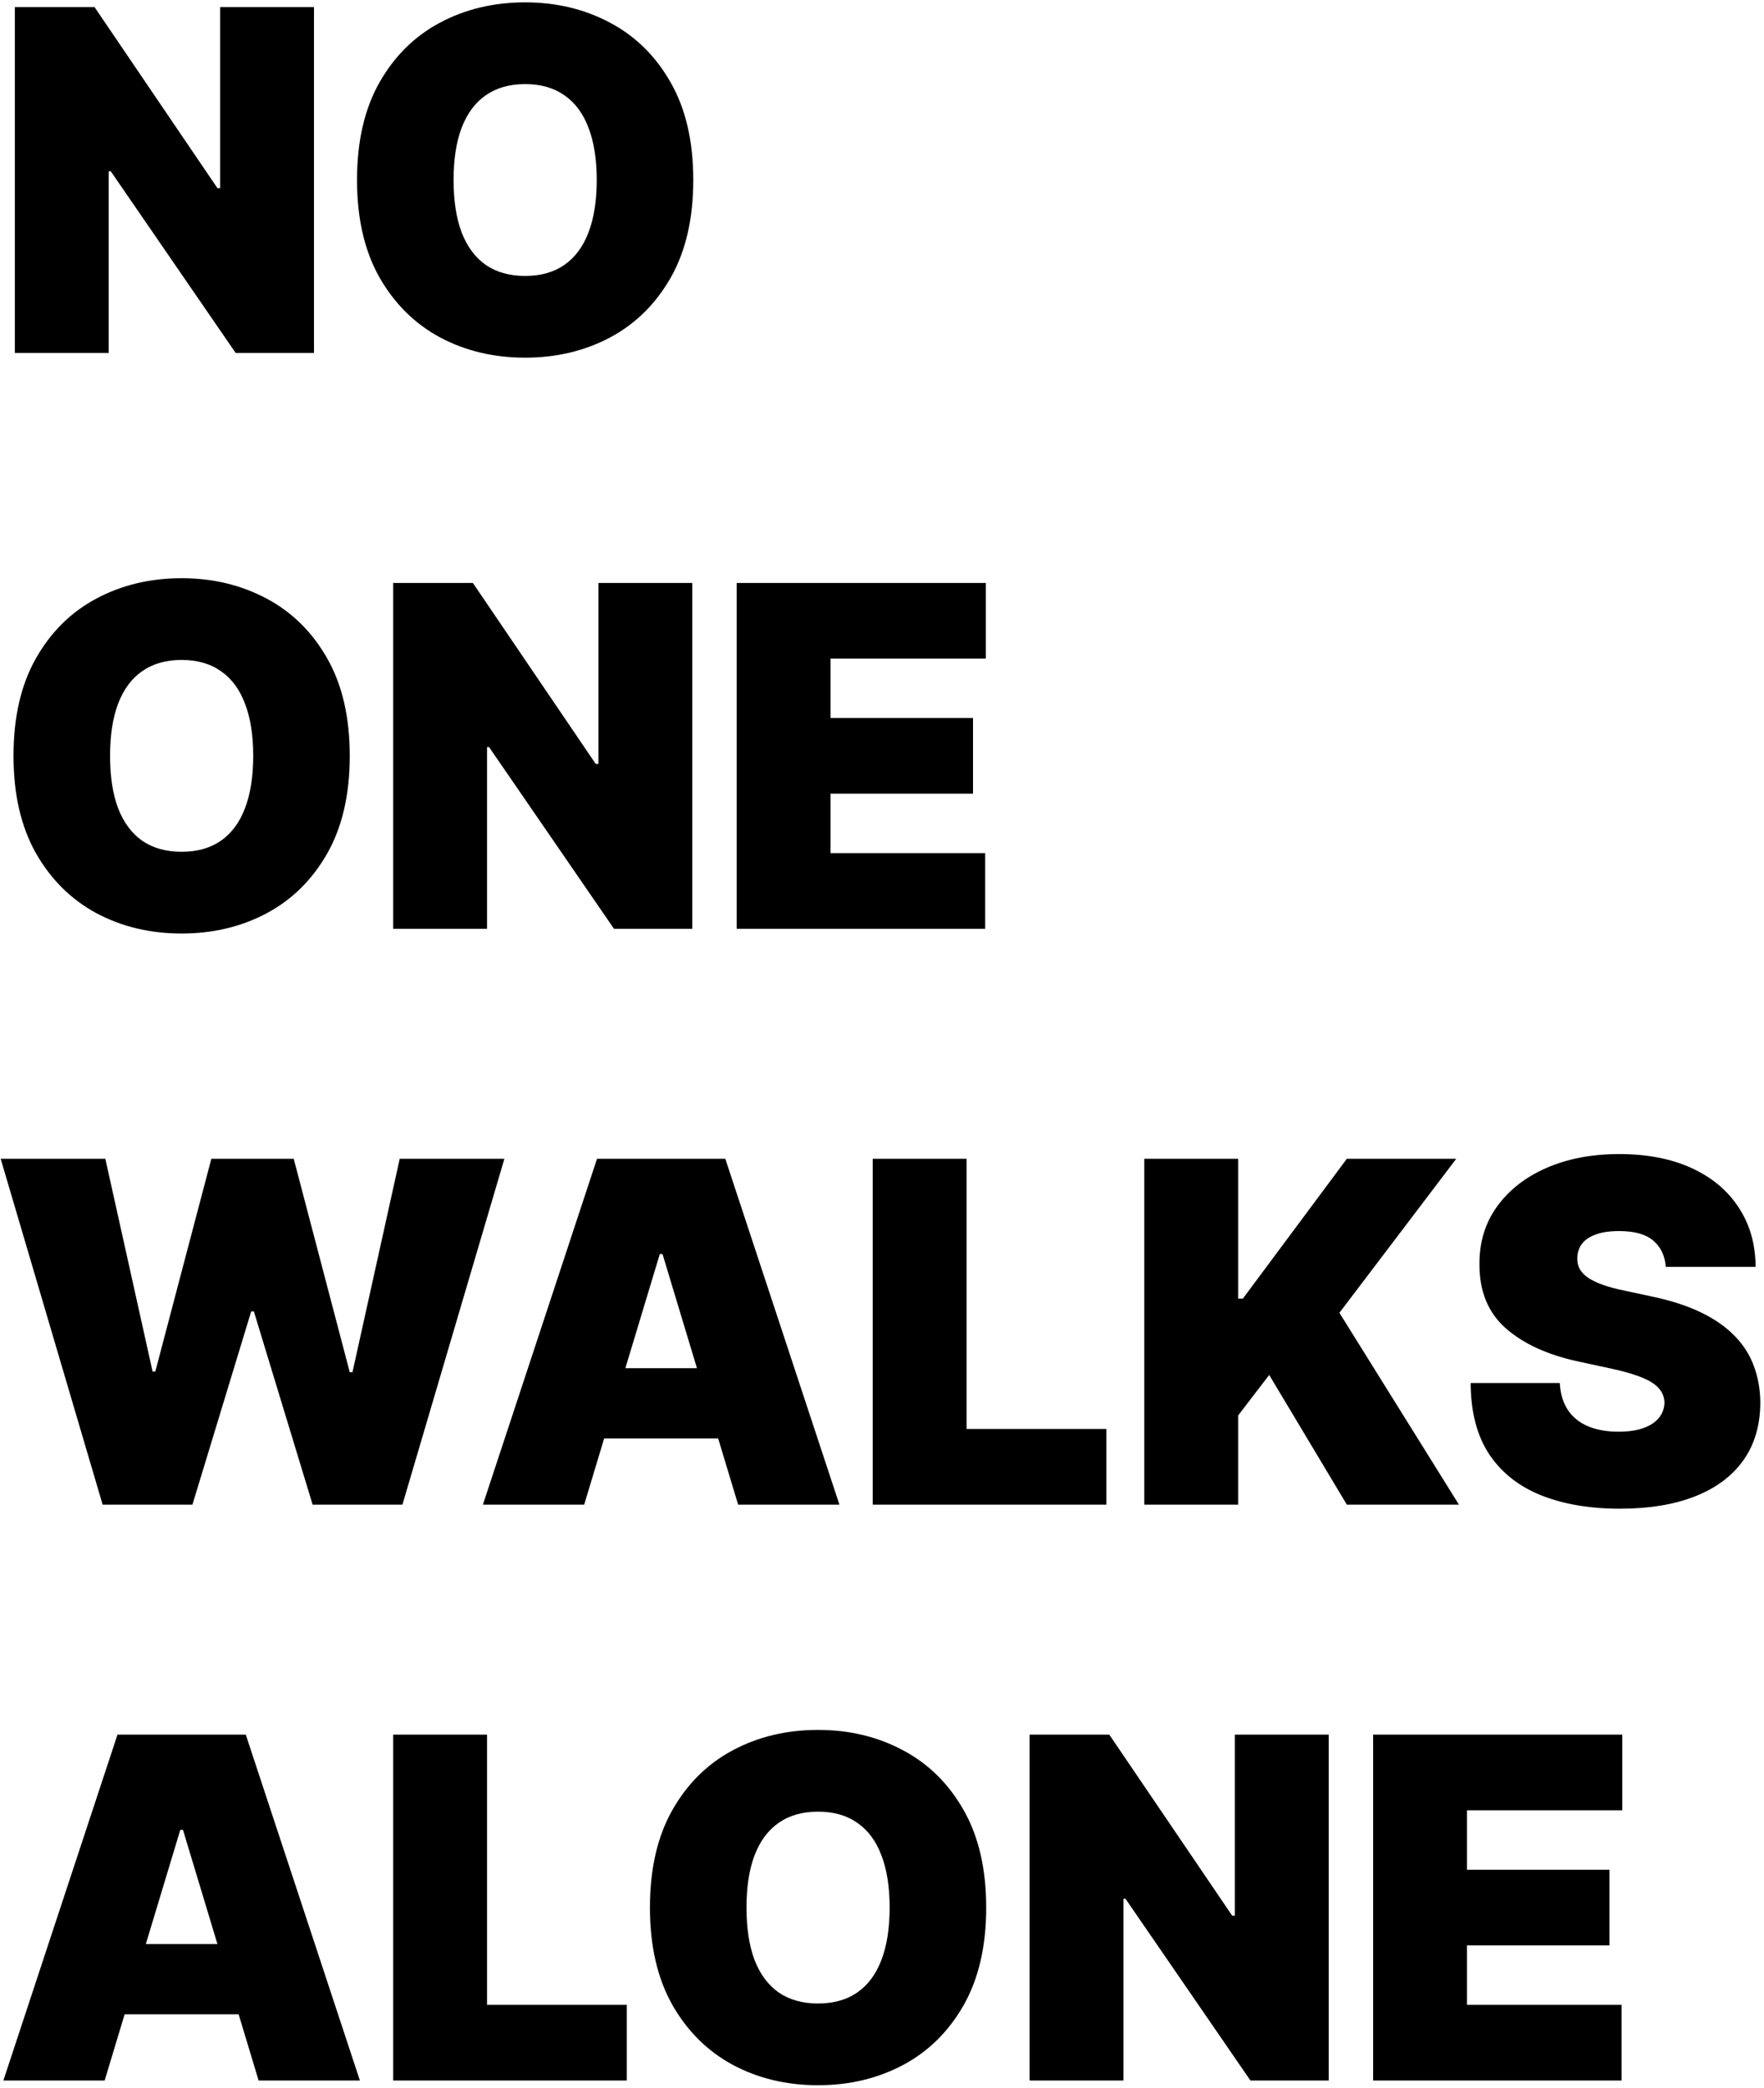 <svg width="475" height="562" viewBox="0 0 475 562" fill="none" xmlns="http://www.w3.org/2000/svg">
<path d="M84.546 1.909V95H63.455L29.818 46.091H29.273V95H4V1.909H25.454L58.545 50.636H59.273V1.909H84.546ZM186.682 48.455C186.682 58.818 184.667 67.561 180.636 74.682C176.606 81.773 171.167 87.151 164.318 90.818C157.47 94.454 149.833 96.273 141.409 96.273C132.924 96.273 125.258 94.439 118.409 90.773C111.591 87.076 106.167 81.682 102.136 74.591C98.136 67.47 96.136 58.758 96.136 48.455C96.136 38.091 98.136 29.364 102.136 22.273C106.167 15.152 111.591 9.773 118.409 6.136C125.258 2.47 132.924 0.636 141.409 0.636C149.833 0.636 157.47 2.47 164.318 6.136C171.167 9.773 176.606 15.152 180.636 22.273C184.667 29.364 186.682 38.091 186.682 48.455ZM160.682 48.455C160.682 42.879 159.939 38.182 158.455 34.364C157 30.515 154.833 27.606 151.955 25.636C149.106 23.636 145.591 22.636 141.409 22.636C137.227 22.636 133.697 23.636 130.818 25.636C127.97 27.606 125.803 30.515 124.318 34.364C122.864 38.182 122.136 42.879 122.136 48.455C122.136 54.03 122.864 58.742 124.318 62.591C125.803 66.409 127.97 69.318 130.818 71.318C133.697 73.288 137.227 74.273 141.409 74.273C145.591 74.273 149.106 73.288 151.955 71.318C154.833 69.318 157 66.409 158.455 62.591C159.939 58.742 160.682 54.03 160.682 48.455ZM94.182 203.455C94.182 213.818 92.167 222.561 88.136 229.682C84.106 236.773 78.667 242.152 71.818 245.818C64.97 249.455 57.333 251.273 48.909 251.273C40.424 251.273 32.758 249.439 25.909 245.773C19.091 242.076 13.667 236.682 9.636 229.591C5.636 222.47 3.636 213.758 3.636 203.455C3.636 193.091 5.636 184.364 9.636 177.273C13.667 170.152 19.091 164.773 25.909 161.136C32.758 157.47 40.424 155.636 48.909 155.636C57.333 155.636 64.97 157.47 71.818 161.136C78.667 164.773 84.106 170.152 88.136 177.273C92.167 184.364 94.182 193.091 94.182 203.455ZM68.182 203.455C68.182 197.879 67.439 193.182 65.954 189.364C64.5 185.515 62.333 182.606 59.455 180.636C56.606 178.636 53.091 177.636 48.909 177.636C44.727 177.636 41.197 178.636 38.318 180.636C35.47 182.606 33.303 185.515 31.818 189.364C30.364 193.182 29.636 197.879 29.636 203.455C29.636 209.03 30.364 213.742 31.818 217.591C33.303 221.409 35.47 224.318 38.318 226.318C41.197 228.288 44.727 229.273 48.909 229.273C53.091 229.273 56.606 228.288 59.455 226.318C62.333 224.318 64.5 221.409 65.954 217.591C67.439 213.742 68.182 209.03 68.182 203.455ZM186.42 156.909V250H165.33L131.693 201.091H131.148V250H105.875V156.909H127.33L160.42 205.636H161.148V156.909H186.42ZM198.375 250V156.909H265.466V177.273H223.648V193.273H262.011V213.636H223.648V229.636H265.284V250H198.375ZM27.636 405L0.182 311.909H28.364L41.091 369.182H41.818L56.909 311.909H79.091L94.182 369.364H94.909L107.636 311.909H135.818L108.364 405H84.182L68.364 353H67.636L51.818 405H27.636ZM157.307 405H130.034L160.761 311.909H195.307L226.034 405H198.761L178.398 337.545H177.67L157.307 405ZM152.216 368.273H203.489V387.182H152.216V368.273ZM235 405V311.909H260.273V384.636H297.909V405H235ZM308.125 405V311.909H333.398V349.545H334.67L362.67 311.909H392.125L360.67 353.364L392.852 405H362.67L341.761 370.091L333.398 381V405H308.125ZM448.557 341C448.314 337.97 447.178 335.606 445.148 333.909C443.148 332.212 440.102 331.364 436.011 331.364C433.405 331.364 431.269 331.682 429.602 332.318C427.966 332.924 426.754 333.758 425.966 334.818C425.178 335.879 424.769 337.091 424.739 338.455C424.678 339.576 424.875 340.591 425.33 341.5C425.814 342.379 426.572 343.182 427.602 343.909C428.633 344.606 429.951 345.242 431.557 345.818C433.163 346.394 435.072 346.909 437.284 347.364L444.92 349C450.072 350.091 454.481 351.53 458.148 353.318C461.814 355.106 464.814 357.212 467.148 359.636C469.481 362.03 471.193 364.727 472.284 367.727C473.405 370.727 473.981 374 474.011 377.545C473.981 383.667 472.451 388.848 469.42 393.091C466.39 397.333 462.057 400.561 456.42 402.773C450.814 404.985 444.072 406.091 436.193 406.091C428.102 406.091 421.042 404.894 415.011 402.5C409.011 400.106 404.345 396.424 401.011 391.455C397.708 386.455 396.042 380.061 396.011 372.273H420.011C420.163 375.121 420.875 377.515 422.148 379.455C423.42 381.394 425.208 382.864 427.511 383.864C429.845 384.864 432.617 385.364 435.83 385.364C438.527 385.364 440.784 385.03 442.602 384.364C444.42 383.697 445.799 382.773 446.739 381.591C447.678 380.409 448.163 379.061 448.193 377.545C448.163 376.121 447.693 374.879 446.784 373.818C445.905 372.727 444.451 371.758 442.42 370.909C440.39 370.03 437.648 369.212 434.193 368.455L424.92 366.455C416.678 364.667 410.178 361.682 405.42 357.5C400.693 353.288 398.345 347.545 398.375 340.273C398.345 334.364 399.92 329.197 403.102 324.773C406.314 320.318 410.754 316.848 416.42 314.364C422.117 311.879 428.648 310.636 436.011 310.636C443.527 310.636 450.027 311.894 455.511 314.409C460.996 316.924 465.223 320.47 468.193 325.045C471.193 329.591 472.708 334.909 472.739 341H448.557ZM28.182 560H0.909L31.636 466.909H66.182L96.909 560H69.636L49.273 492.545H48.545L28.182 560ZM23.091 523.273H74.364V542.182H23.091V523.273ZM105.875 560V466.909H131.148V539.636H168.784V560H105.875ZM265.557 513.455C265.557 523.818 263.542 532.561 259.511 539.682C255.481 546.773 250.042 552.152 243.193 555.818C236.345 559.455 228.708 561.273 220.284 561.273C211.799 561.273 204.133 559.439 197.284 555.773C190.466 552.076 185.042 546.682 181.011 539.591C177.011 532.47 175.011 523.758 175.011 513.455C175.011 503.091 177.011 494.364 181.011 487.273C185.042 480.152 190.466 474.773 197.284 471.136C204.133 467.47 211.799 465.636 220.284 465.636C228.708 465.636 236.345 467.47 243.193 471.136C250.042 474.773 255.481 480.152 259.511 487.273C263.542 494.364 265.557 503.091 265.557 513.455ZM239.557 513.455C239.557 507.879 238.814 503.182 237.33 499.364C235.875 495.515 233.708 492.606 230.83 490.636C227.981 488.636 224.466 487.636 220.284 487.636C216.102 487.636 212.572 488.636 209.693 490.636C206.845 492.606 204.678 495.515 203.193 499.364C201.739 503.182 201.011 507.879 201.011 513.455C201.011 519.03 201.739 523.742 203.193 527.591C204.678 531.409 206.845 534.318 209.693 536.318C212.572 538.288 216.102 539.273 220.284 539.273C224.466 539.273 227.981 538.288 230.83 536.318C233.708 534.318 235.875 531.409 237.33 527.591C238.814 523.742 239.557 519.03 239.557 513.455ZM357.795 466.909V560H336.705L303.068 511.091H302.523V560H277.25V466.909H298.705L331.795 515.636H332.523V466.909H357.795ZM369.75 560V466.909H436.841V487.273H395.023V503.273H433.386V523.636H395.023V539.636H436.659V560H369.75Z" fill="black"/>
</svg>
